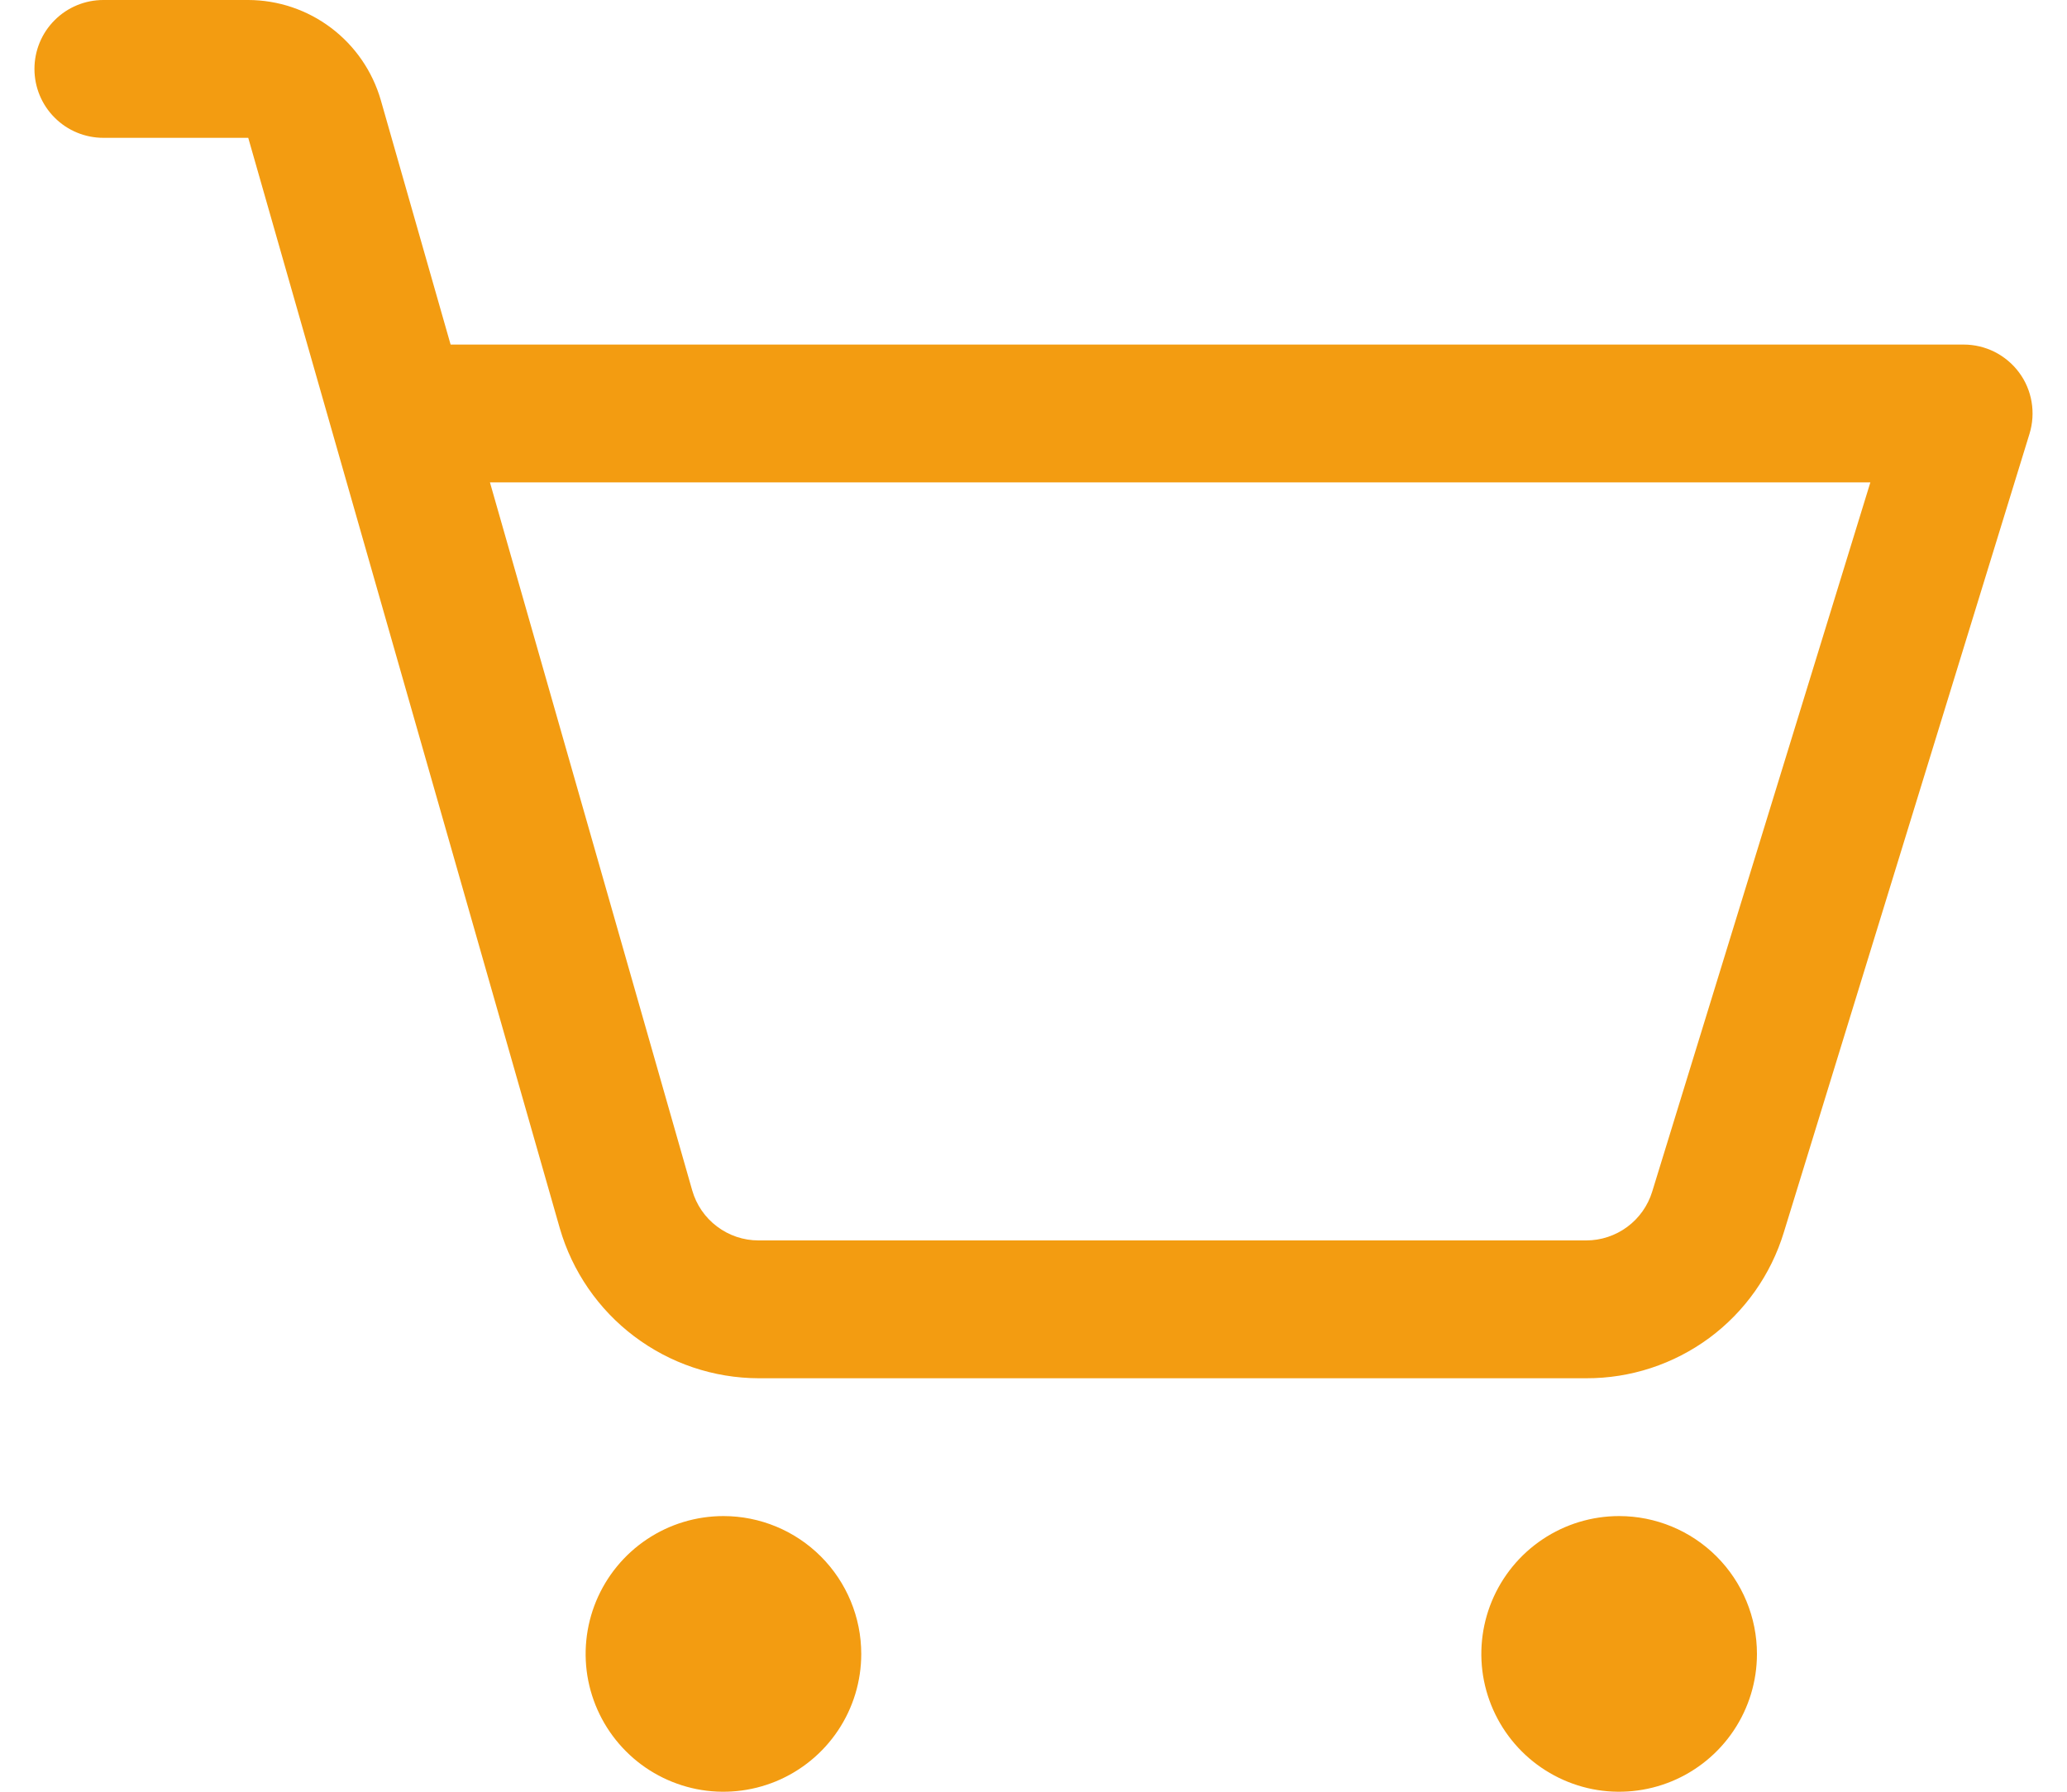 <svg width="30" height="26" viewBox="0 0 30 26" fill="none" xmlns="http://www.w3.org/2000/svg">
<path d="M12.5 24C12.5 24.396 12.383 24.782 12.163 25.111C11.943 25.44 11.631 25.696 11.265 25.848C10.9 25.999 10.498 26.039 10.11 25.962C9.722 25.884 9.365 25.694 9.086 25.414C8.806 25.134 8.616 24.778 8.538 24.39C8.461 24.002 8.501 23.6 8.652 23.235C8.804 22.869 9.06 22.557 9.389 22.337C9.718 22.117 10.104 22 10.5 22C11.03 22 11.539 22.211 11.914 22.586C12.289 22.961 12.5 23.47 12.5 24ZM23.5 22C23.104 22 22.718 22.117 22.389 22.337C22.06 22.557 21.804 22.869 21.652 23.235C21.501 23.6 21.461 24.002 21.538 24.39C21.616 24.778 21.806 25.134 22.086 25.414C22.366 25.694 22.722 25.884 23.11 25.962C23.498 26.039 23.9 25.999 24.265 25.848C24.631 25.696 24.943 25.44 25.163 25.111C25.383 24.782 25.5 24.396 25.5 24C25.5 23.47 25.289 22.961 24.914 22.586C24.539 22.211 24.03 22 23.5 22ZM29.456 6.294L25.89 17.883C25.703 18.497 25.323 19.035 24.807 19.416C24.29 19.797 23.665 20.002 23.023 20H11.009C10.357 19.998 9.725 19.784 9.205 19.392C8.685 19 8.306 18.449 8.125 17.824L3.603 2H1.5C1.235 2 0.98 1.895 0.793 1.707C0.605 1.52 0.5 1.265 0.5 1C0.5 0.735 0.605 0.48 0.793 0.293C0.98 0.105 1.235 0 1.5 0H3.603C4.037 0.001 4.459 0.143 4.806 0.405C5.152 0.666 5.405 1.033 5.526 1.45L6.54 5H28.5C28.657 5 28.811 5.037 28.951 5.107C29.09 5.178 29.212 5.28 29.305 5.406C29.398 5.531 29.46 5.677 29.486 5.832C29.512 5.986 29.502 6.144 29.456 6.294ZM27.146 7H7.111L10.047 17.275C10.107 17.484 10.233 17.668 10.407 17.798C10.58 17.929 10.791 18 11.009 18H23.023C23.236 18 23.445 17.931 23.617 17.804C23.789 17.677 23.916 17.498 23.979 17.294L27.146 7Z" fill="#F39C11"/>
</svg>
